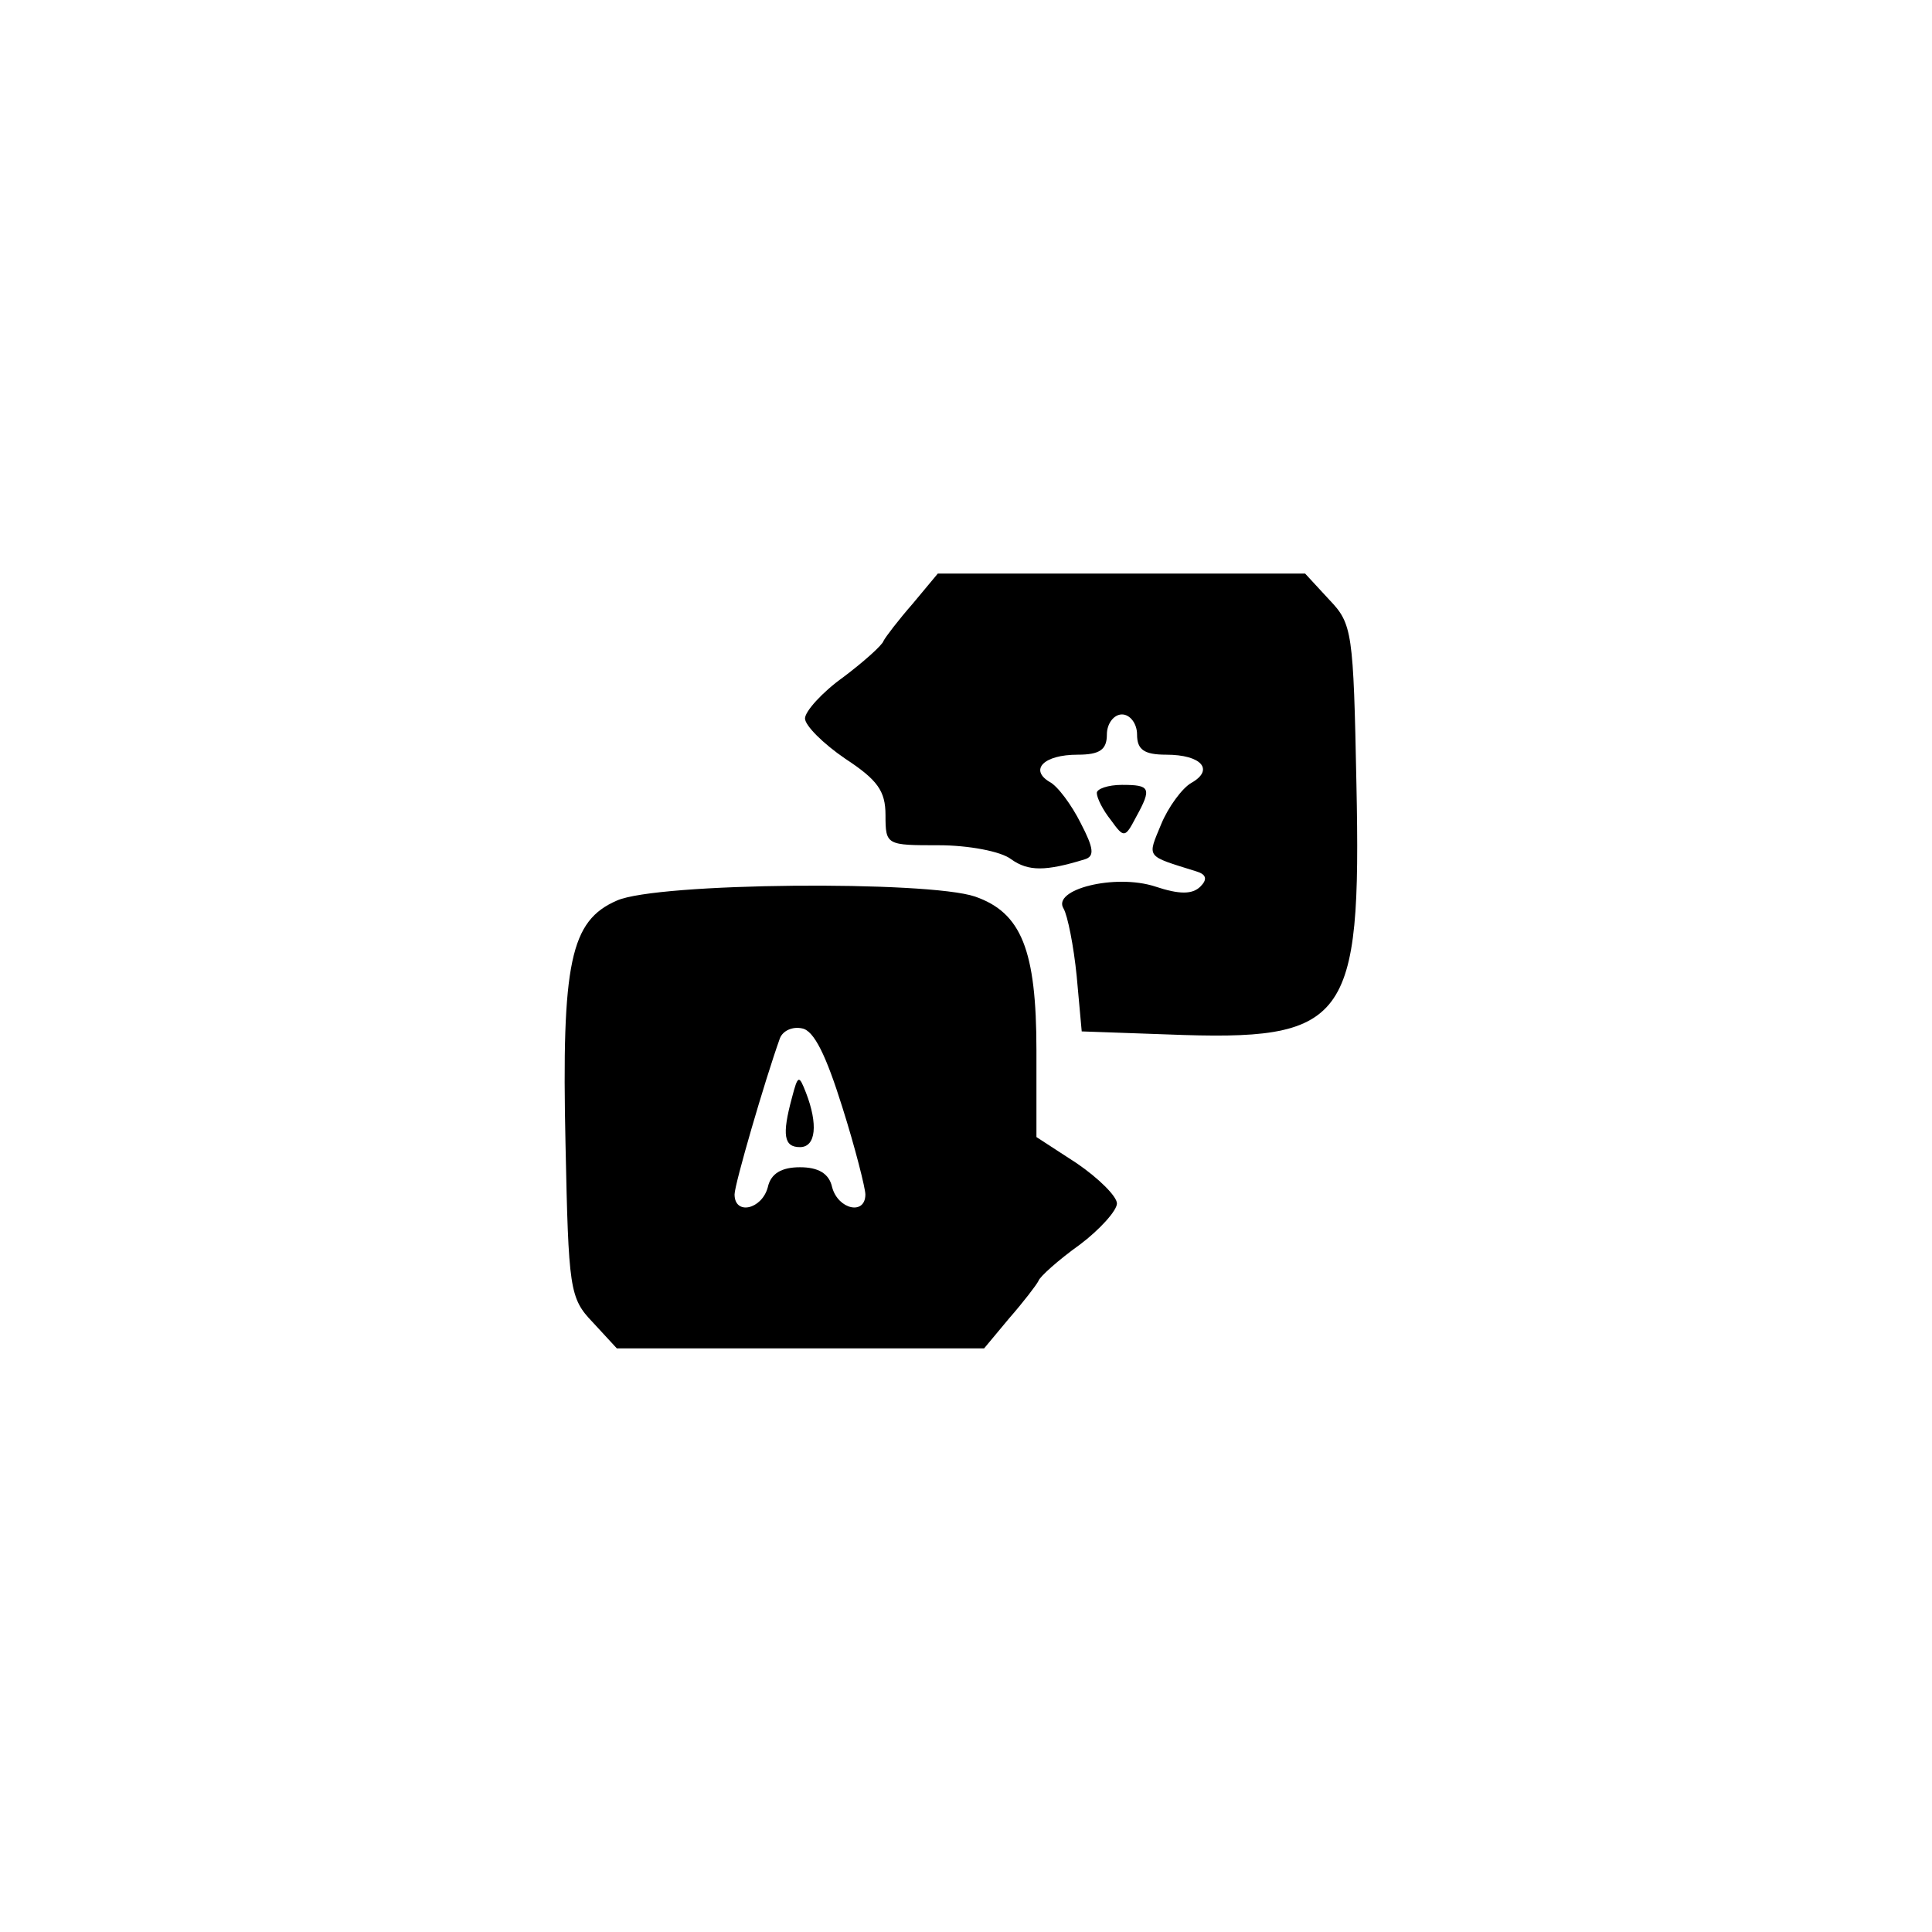 <?xml version="1.0" standalone="no"?>
<!DOCTYPE svg PUBLIC "-//W3C//DTD SVG 20010904//EN"
 "http://www.w3.org/TR/2001/REC-SVG-20010904/DTD/svg10.dtd">
<svg version="1.0" xmlns="http://www.w3.org/2000/svg"
 width="192pt" height="192pt" viewBox="0 0 192 192"
 preserveAspectRatio="xMidYMid meet">
<g transform="translate(0,192) scale(0.1,-0.1)"
fill="#000000" stroke="none">
811 c445 -92 729 -532 635 -987 -62 -301 -295 -546 -601 -630 -91 -26 -329
-26 -420 0 -291 80 -516 305 -596 596 -26 91 -26 329 0 420 120 433 542 692
982 601z"/>
<path d="M907 1320 c-14 -16 -27 -33 -29 -37 -1 -4 -20 -21 -40 -36 -21 -15
-38 -34 -38 -41 0 -7 18 -25 40 -40 32 -21 40 -32 40 -56 0 -30 1 -30 53 -30
29 0 62 -6 72 -14 17 -12 34 -12 73 0 10 3 9 11 -4 36 -9 18 -23 37 -31 41
-20 12 -6 27 28 27 22 0 29 5 29 20 0 11 7 20 15 20 8 0 15 -9 15 -20 0 -15 7
-20 29 -20 35 0 48 -15 25 -28 -9 -5 -23 -24 -30 -41 -14 -34 -16 -31 35 -47
10 -3 11 -8 4 -15 -8 -8 -21 -8 -45 0 -40 13 -103 -3 -91 -22 4 -7 10 -37 13
-67 l5 -55 85 -3 c179 -7 193 11 188 249 -3 151 -4 159 -27 183 l-24 26 -183
0 -182 0 -25 -30z"/>
<path d="M1090 1132 c0 -5 6 -17 14 -27 13 -18 14 -18 25 3 16 29 14 32 -14
32 -14 0 -25 -4 -25 -8z"/>
<path d="M613 1025 c-46 -20 -55 -61 -51 -242 3 -144 4 -153 27 -177 l24 -26
183 0 182 0 25 30 c14 16 27 33 29 37 1 4 20 21 41 36 20 15 37 34 37 41 0 7
-18 25 -40 40 l-40 26 0 86 c0 100 -15 137 -61 153 -47 16 -316 14 -356 -4z
m224 -205 c13 -41 23 -81 23 -87 0 -21 -27 -15 -33 7 -3 14 -14 20 -32 20 -18
0 -29 -6 -32 -20 -6 -22 -33 -28 -33 -7 0 10 30 113 45 155 3 8 13 12 22 10
12 -2 24 -27 40 -78z"/>
<path d="M787 829 c-10 -37 -8 -49 8 -49 16 0 18 23 6 54 -7 18 -8 18 -14 -5z"/>
</g>
</svg>
